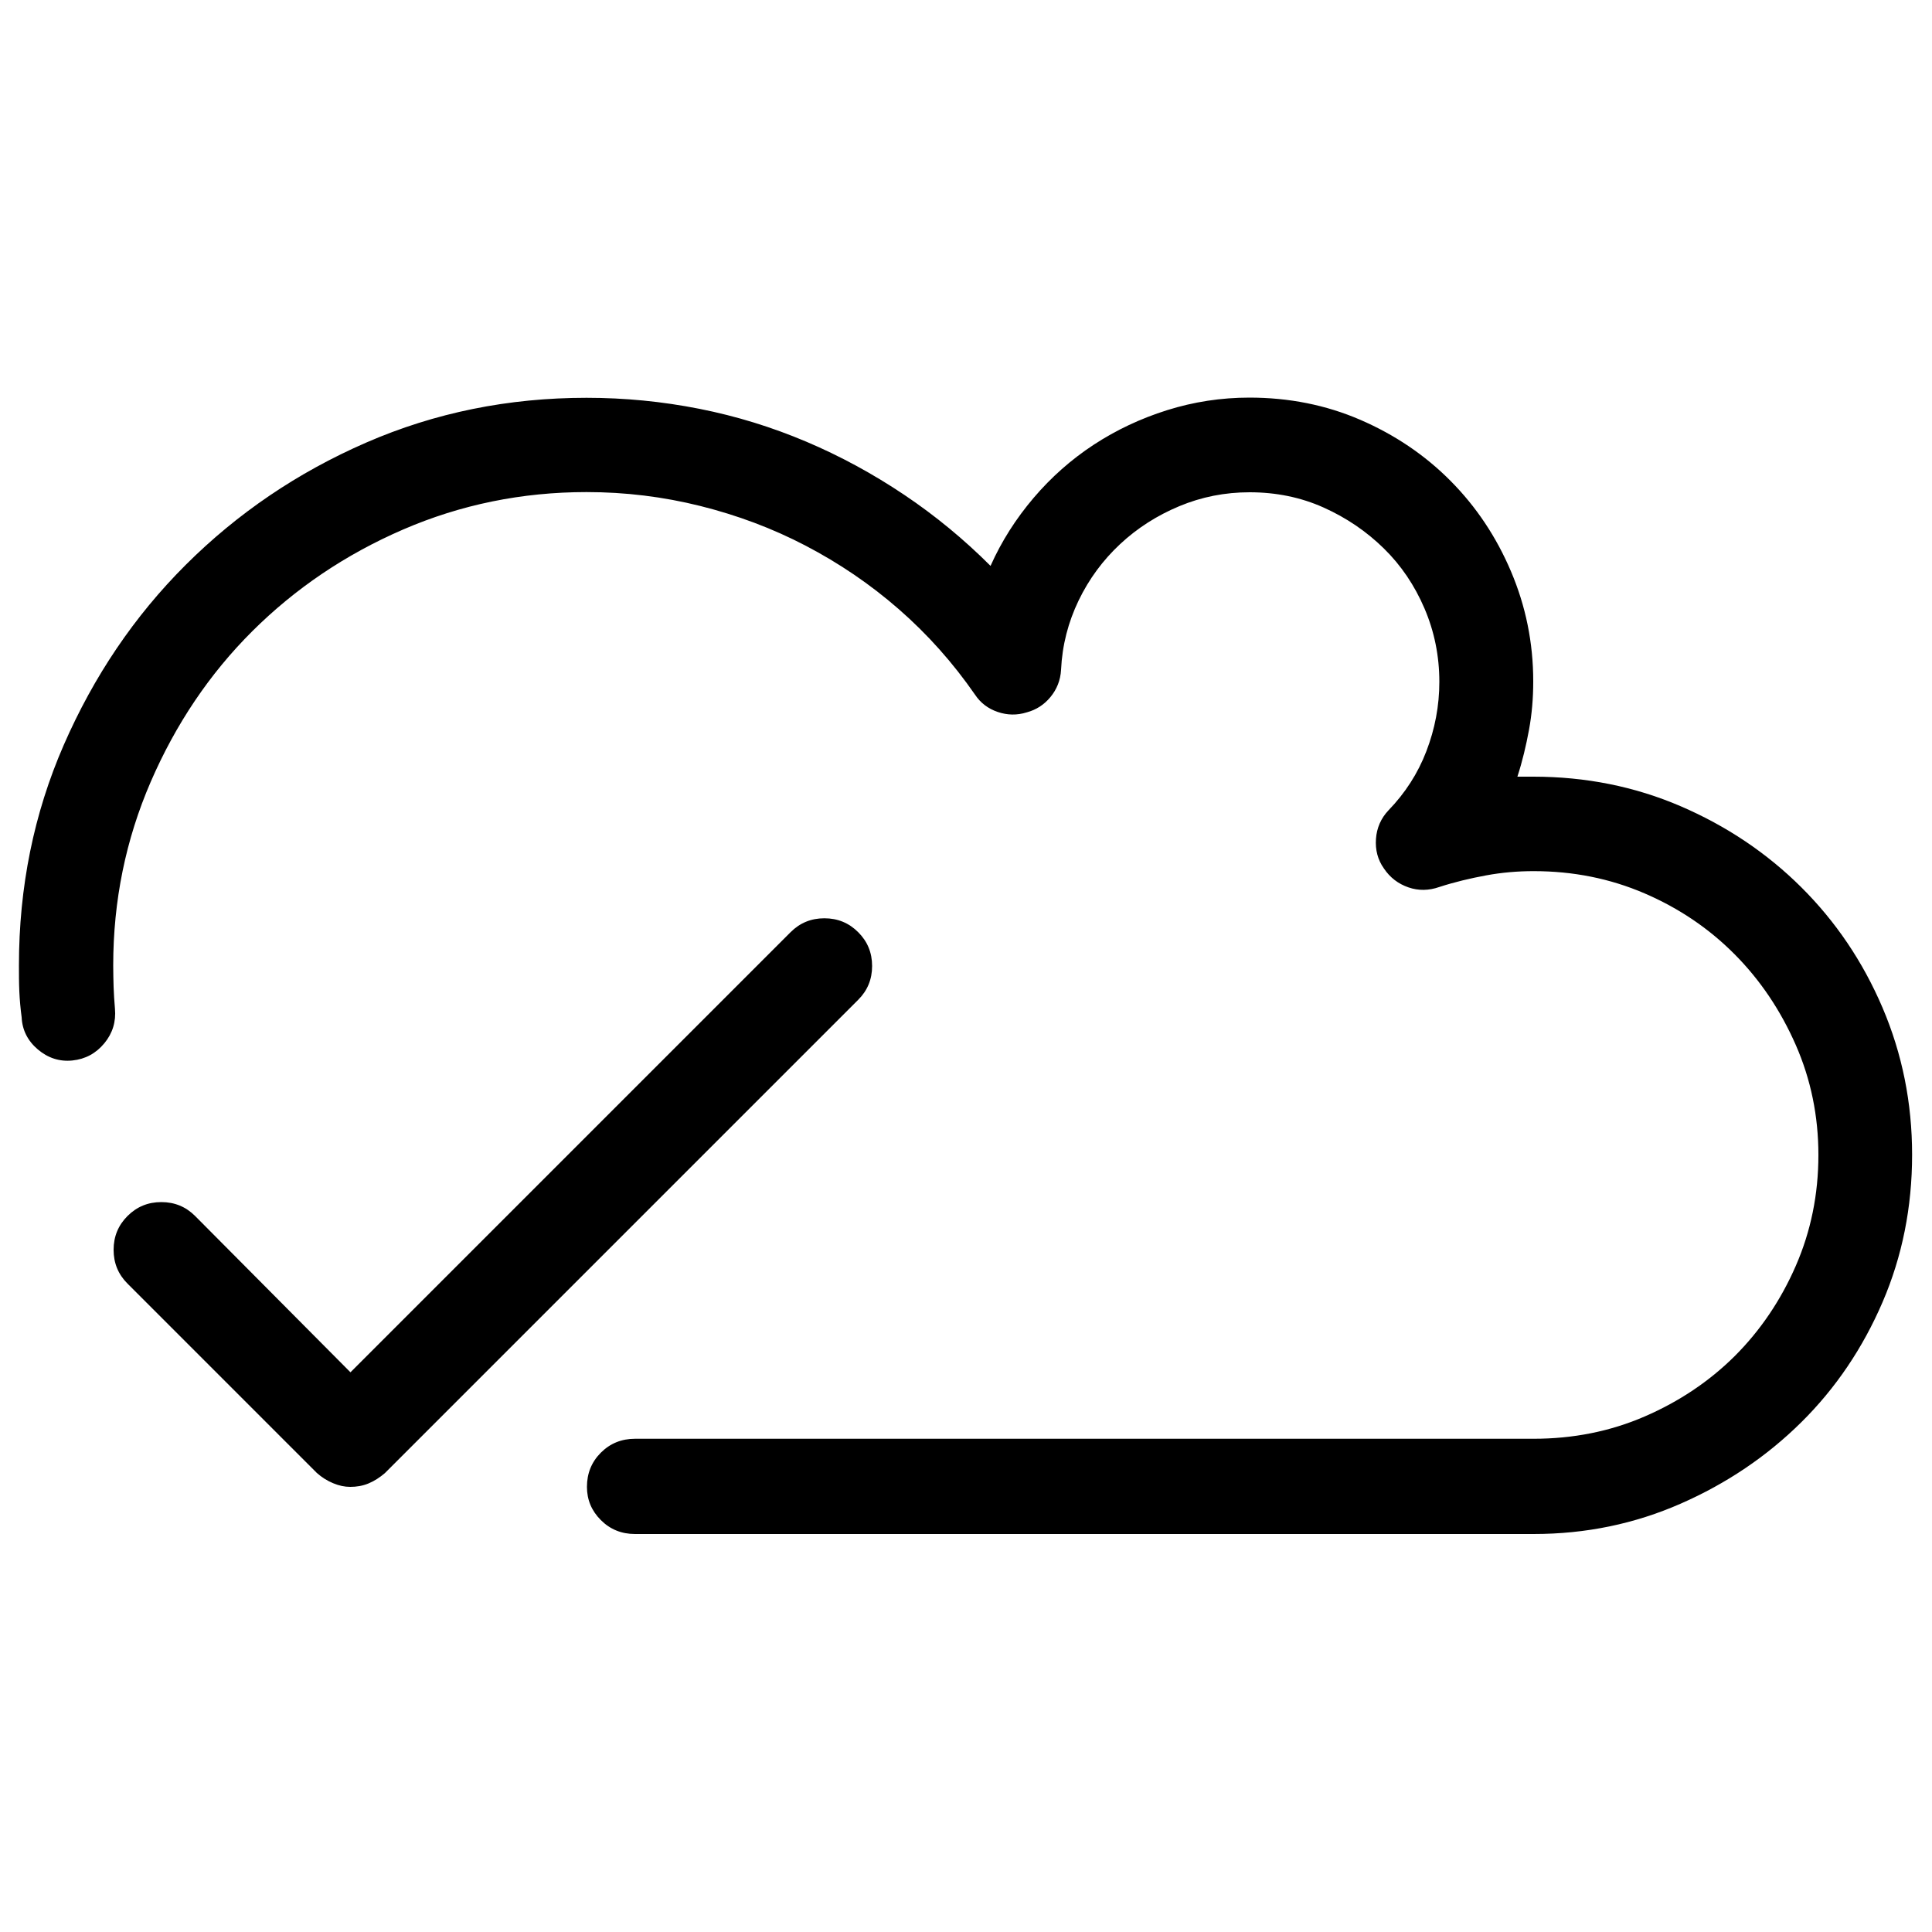 <?xml version="1.0" encoding="utf-8"?>
<!-- Svg Vector Icons : http://www.onlinewebfonts.com/icon -->
<!DOCTYPE svg PUBLIC "-//W3C//DTD SVG 1.1//EN" "http://www.w3.org/Graphics/SVG/1.1/DTD/svg11.dtd">
<svg version="1.1" xmlns="http://www.w3.org/2000/svg" xmlns:xlink="http://www.w3.org/1999/xlink" x="0px" y="0px" viewBox="0 0 1000 1000" enable-background="new 0 0 1000 1000" xml:space="preserve">
<g><g transform="matrix(1 0 0 -1 0 1638)"><path d="M793.8,844H328.7c-7,0-12.9,2.4-17.7,7.2s-7.2,10.5-7.2,17.2c0,7,2.4,12.9,7.2,17.7s10.7,7.2,17.7,7.2h465.1c20.4,0,39.6,3.8,57.4,11.5s33.4,18.1,46.7,31.3c13.2,13.2,23.8,28.8,31.6,46.7s11.7,37,11.7,57.4c0,20.1-3.9,39.1-11.7,56.9s-18.3,33.5-31.6,46.9s-28.8,23.9-46.7,31.6s-37,11.5-57.4,11.5c-8.3,0-16.5-0.7-24.6-2.2s-16.2-3.4-24.2-6c-5.4-1.9-10.8-2-16-0.2s-9.5,5-12.7,9.8c-3.2,4.5-4.5,9.6-4.1,15.3s2.6,10.7,6.5,14.8c8.6,8.9,15.2,19.1,19.6,30.6s6.7,23.4,6.7,35.9c0,13.4-2.6,26.1-7.7,38s-12.1,22.3-21.1,31.1s-19.3,15.8-31.1,21.1s-24.6,7.9-38.3,7.9c-12.8,0-24.9-2.4-36.4-7.2s-21.7-11.3-30.6-19.6s-16.1-18-21.5-29.2s-8.5-23.1-9.1-35.9c-0.3-5.4-2.2-10.1-5.5-14.1s-7.4-6.6-12.2-7.9c-5.1-1.6-10.1-1.5-15.1,0.2s-8.9,4.7-11.7,8.9c-11.5,16.6-24.6,31.3-39.5,44.3s-30.9,23.8-48.1,32.8s-35.4,15.8-54.6,20.6s-38.8,7.2-58.9,7.2c-33.5,0-65.2-6.5-95-19.4s-55.8-30.5-78-52.6s-39.7-48.2-52.6-78s-19.4-61.5-19.4-95c0-3.8,0.1-7.6,0.2-11.2s0.4-7.4,0.7-11.2c0.6-6.7-1.2-12.7-5.5-17.9s-9.8-8.2-16.5-8.9s-12.7,1.3-17.9,5.7s-8.1,10-8.4,16.7c-0.6,4.5-1,8.9-1.2,13.4s-0.2,8.9-0.2,13.4c0,40.5,7.7,78.6,23.2,114.1s36.5,66.7,63.2,93.3s57.7,47.7,93.3,63.2s73.6,23.2,114.1,23.2c19.8,0,39.2-1.9,58.4-5.7s37.6-9.5,55.3-17s34.6-16.7,50.7-27.5s31-23.1,44.7-36.8c5.7,12.8,13.2,24.5,22.3,35.2s19.5,19.9,31.1,27.5s24.3,13.6,38,17.9s27.9,6.5,42.6,6.5c20.4,0,39.6-3.8,57.4-11.5s33.4-18.2,46.7-31.6s23.7-29,31.3-46.9s11.5-36.8,11.5-56.9c0-8.6-0.7-17-2.2-25.1s-3.4-16.2-6-24.2h4.1h4.1c27.1,0,52.6-5.1,76.3-15.3s44.6-24.2,62.4-41.9s31.9-38.5,42.1-62.4s15.3-49.3,15.3-76.1c0-27.1-5.1-52.6-15.3-76.3s-24.2-44.5-42.1-62.2s-38.7-31.7-62.4-42.1S820.9,844,793.8,844L793.8,844z M181.3,868.4c-2.9,0-5.8,0.6-8.9,1.9s-5.8,3-8.4,5.3L66,973.6c-4.8,4.8-7.2,10.6-7.2,17.5s2.4,12.7,7.2,17.5s10.6,7.2,17.5,7.2s12.7-2.4,17.5-7.2l80.4-80.9l227.8,227.8c4.8,4.8,10.6,7.2,17.5,7.2s12.7-2.4,17.5-7.2s7.2-10.6,7.2-17.5c0-6.9-2.4-12.7-7.2-17.5l-245-245c-2.6-2.2-5.3-4-8.4-5.3S184.5,868.4,181.3,868.4L181.3,868.4z"/></g></g>
</svg>